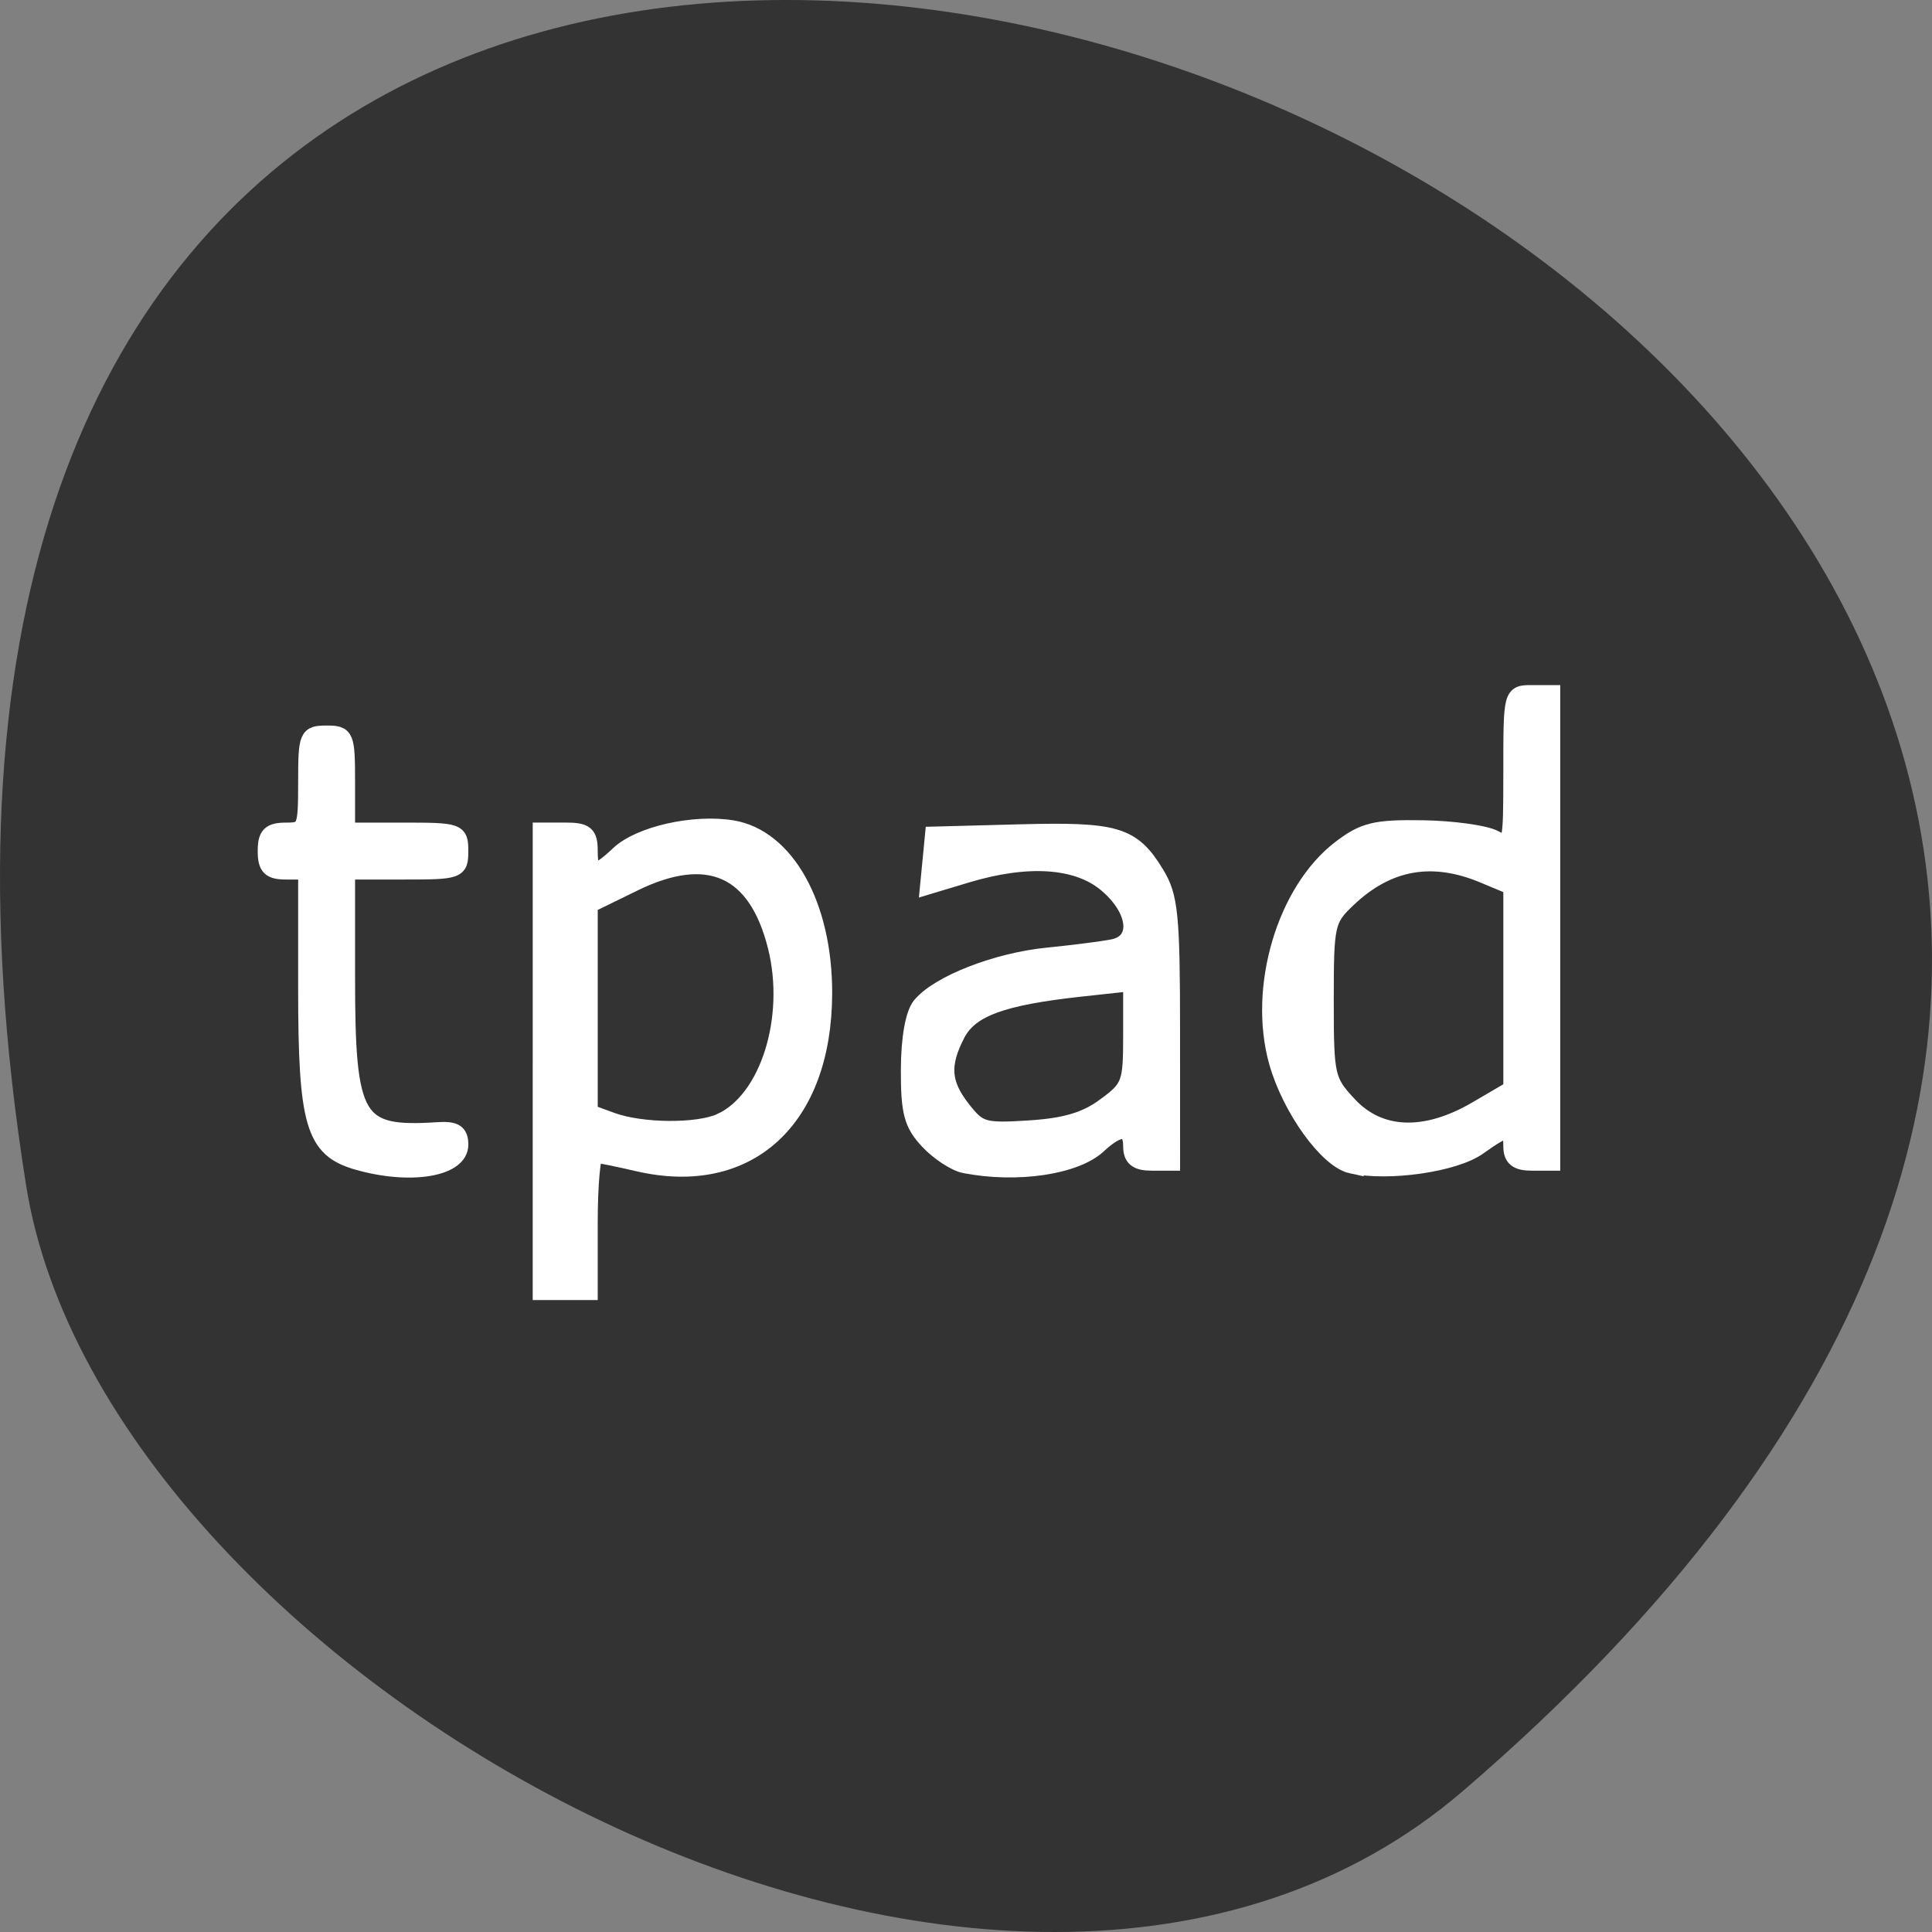 <svg xmlns="http://www.w3.org/2000/svg" viewBox="0 0 256 256"><rect x="0" y="0" width="256" height="256" fill="#808080" stroke="none"/><path d="m 193.83 237.33 c 225.34 -193.41 -237.98 -379.39 -190.37 -80.26 10.438 65.59 129.65 132.38 190.37 80.26 z" fill="#333" color="#000"/><g fill="#fff" stroke="#fff" stroke-width="2.184"><path d="m 47.31 153.91 c -5.724 -1.653 -6.712 -5.02 -6.712 -22.866 v -15.594 h -2.679 c -2.144 0 -2.679 -0.536 -2.679 -2.679 0 -2.144 0.536 -2.679 2.679 -2.679 2.56 0 2.679 -0.286 2.679 -6.431 0 -6.145 0.119 -6.431 2.679 -6.431 2.56 0 2.679 0.286 2.679 6.431 v 6.431 h 7.502 c 7.288 0 7.502 0.076 7.502 2.679 0 2.603 -0.214 2.679 -7.502 2.679 h -7.502 v 14.04 c 0 19.13 1.122 21.01 12.06 20.294 2.274 -0.15 2.947 0.283 2.947 1.896 0 3.175 -6.635 4.261 -13.652 2.234 z"/><path d="m 71.68 140.63 v -30.546 h 3.215 c 2.715 0 3.215 0.417 3.215 2.679 0 3.273 0.755 3.351 3.893 0.402 2.763 -2.596 9.918 -4.212 14.996 -3.388 7.181 1.165 12.209 10.194 12.176 21.866 -0.047 16.733 -10.05 25.866 -24.635 22.483 -2.653 -0.616 -5.185 -1.131 -5.627 -1.145 -0.442 -0.014 -0.804 4.073 -0.804 9.08 v 9.11 h -3.215 h -3.215 v -30.546 z m 23.816 7.979 c 6.283 -2.863 9.708 -13.707 7.328 -23.2 -2.593 -10.349 -8.998 -13.205 -18.828 -8.396 l -5.885 2.879 v 13.765 v 13.765 l 2.947 1.076 c 3.962 1.447 11.385 1.506 14.438 0.115 z"/><path d="m 127.81 154.36 c -1.253 -0.246 -3.423 -1.667 -4.823 -3.159 -2.126 -2.266 -2.542 -3.819 -2.526 -9.446 0.011 -4.164 0.59 -7.423 1.515 -8.538 2.406 -2.899 10.08 -5.891 16.848 -6.566 3.448 -0.344 7.355 -0.845 8.681 -1.114 3.595 -0.728 3.143 -5 -0.886 -8.391 -3.872 -3.258 -10.432 -3.701 -18.565 -1.253 l -5.05 1.521 l 0.329 -3.397 l 0.329 -3.397 l 11.524 -0.304 c 12.764 -0.337 14.853 0.297 18 5.464 1.836 3.01 2.083 5.477 2.086 20.831 l 0.004 17.416 h -2.679 c -1.965 0 -2.679 -0.572 -2.679 -2.144 0 -2.687 -1.599 -2.735 -4.394 -0.13 -3.02 2.811 -10.817 3.959 -17.712 2.606 z m 18.623 -7.804 c 3.299 -2.442 3.483 -2.94 3.483 -9.448 v -6.87 l -6.699 0.73 c -10.482 1.142 -14.678 2.688 -16.416 6.05 -2.119 4.099 -1.928 6.578 0.775 10.01 2.15 2.734 2.765 2.909 8.842 2.521 4.761 -0.304 7.475 -1.116 10.01 -2.995 z"/><path d="m 179.07 154.4 c -3.2 -0.691 -8.118 -7.537 -9.845 -13.707 -2.754 -9.837 1.061 -22.689 8.397 -28.28 3.095 -2.361 4.621 -2.73 10.873 -2.634 4 0.062 8.29 0.657 9.534 1.322 2.227 1.192 2.261 1.055 2.261 -9.01 0 -10.186 0.009 -10.22 2.679 -10.22 h 2.679 v 31.08 v 31.08 h -2.679 c -1.965 0 -2.679 -0.572 -2.679 -2.144 0 -2.688 -0.525 -2.679 -4.397 0.078 -3.145 2.239 -11.875 3.503 -16.823 2.434 z m 16.571 -7.381 l 4.649 -2.725 v -13.407 v -13.407 l -3.717 -1.553 c -6.829 -2.853 -12.706 -1.798 -17.987 3.23 -2.826 2.691 -2.947 3.241 -2.947 13.367 0 10.175 0.114 10.683 3.109 13.89 4.061 4.348 10.134 4.565 16.892 0.604 z"/></g></svg>
